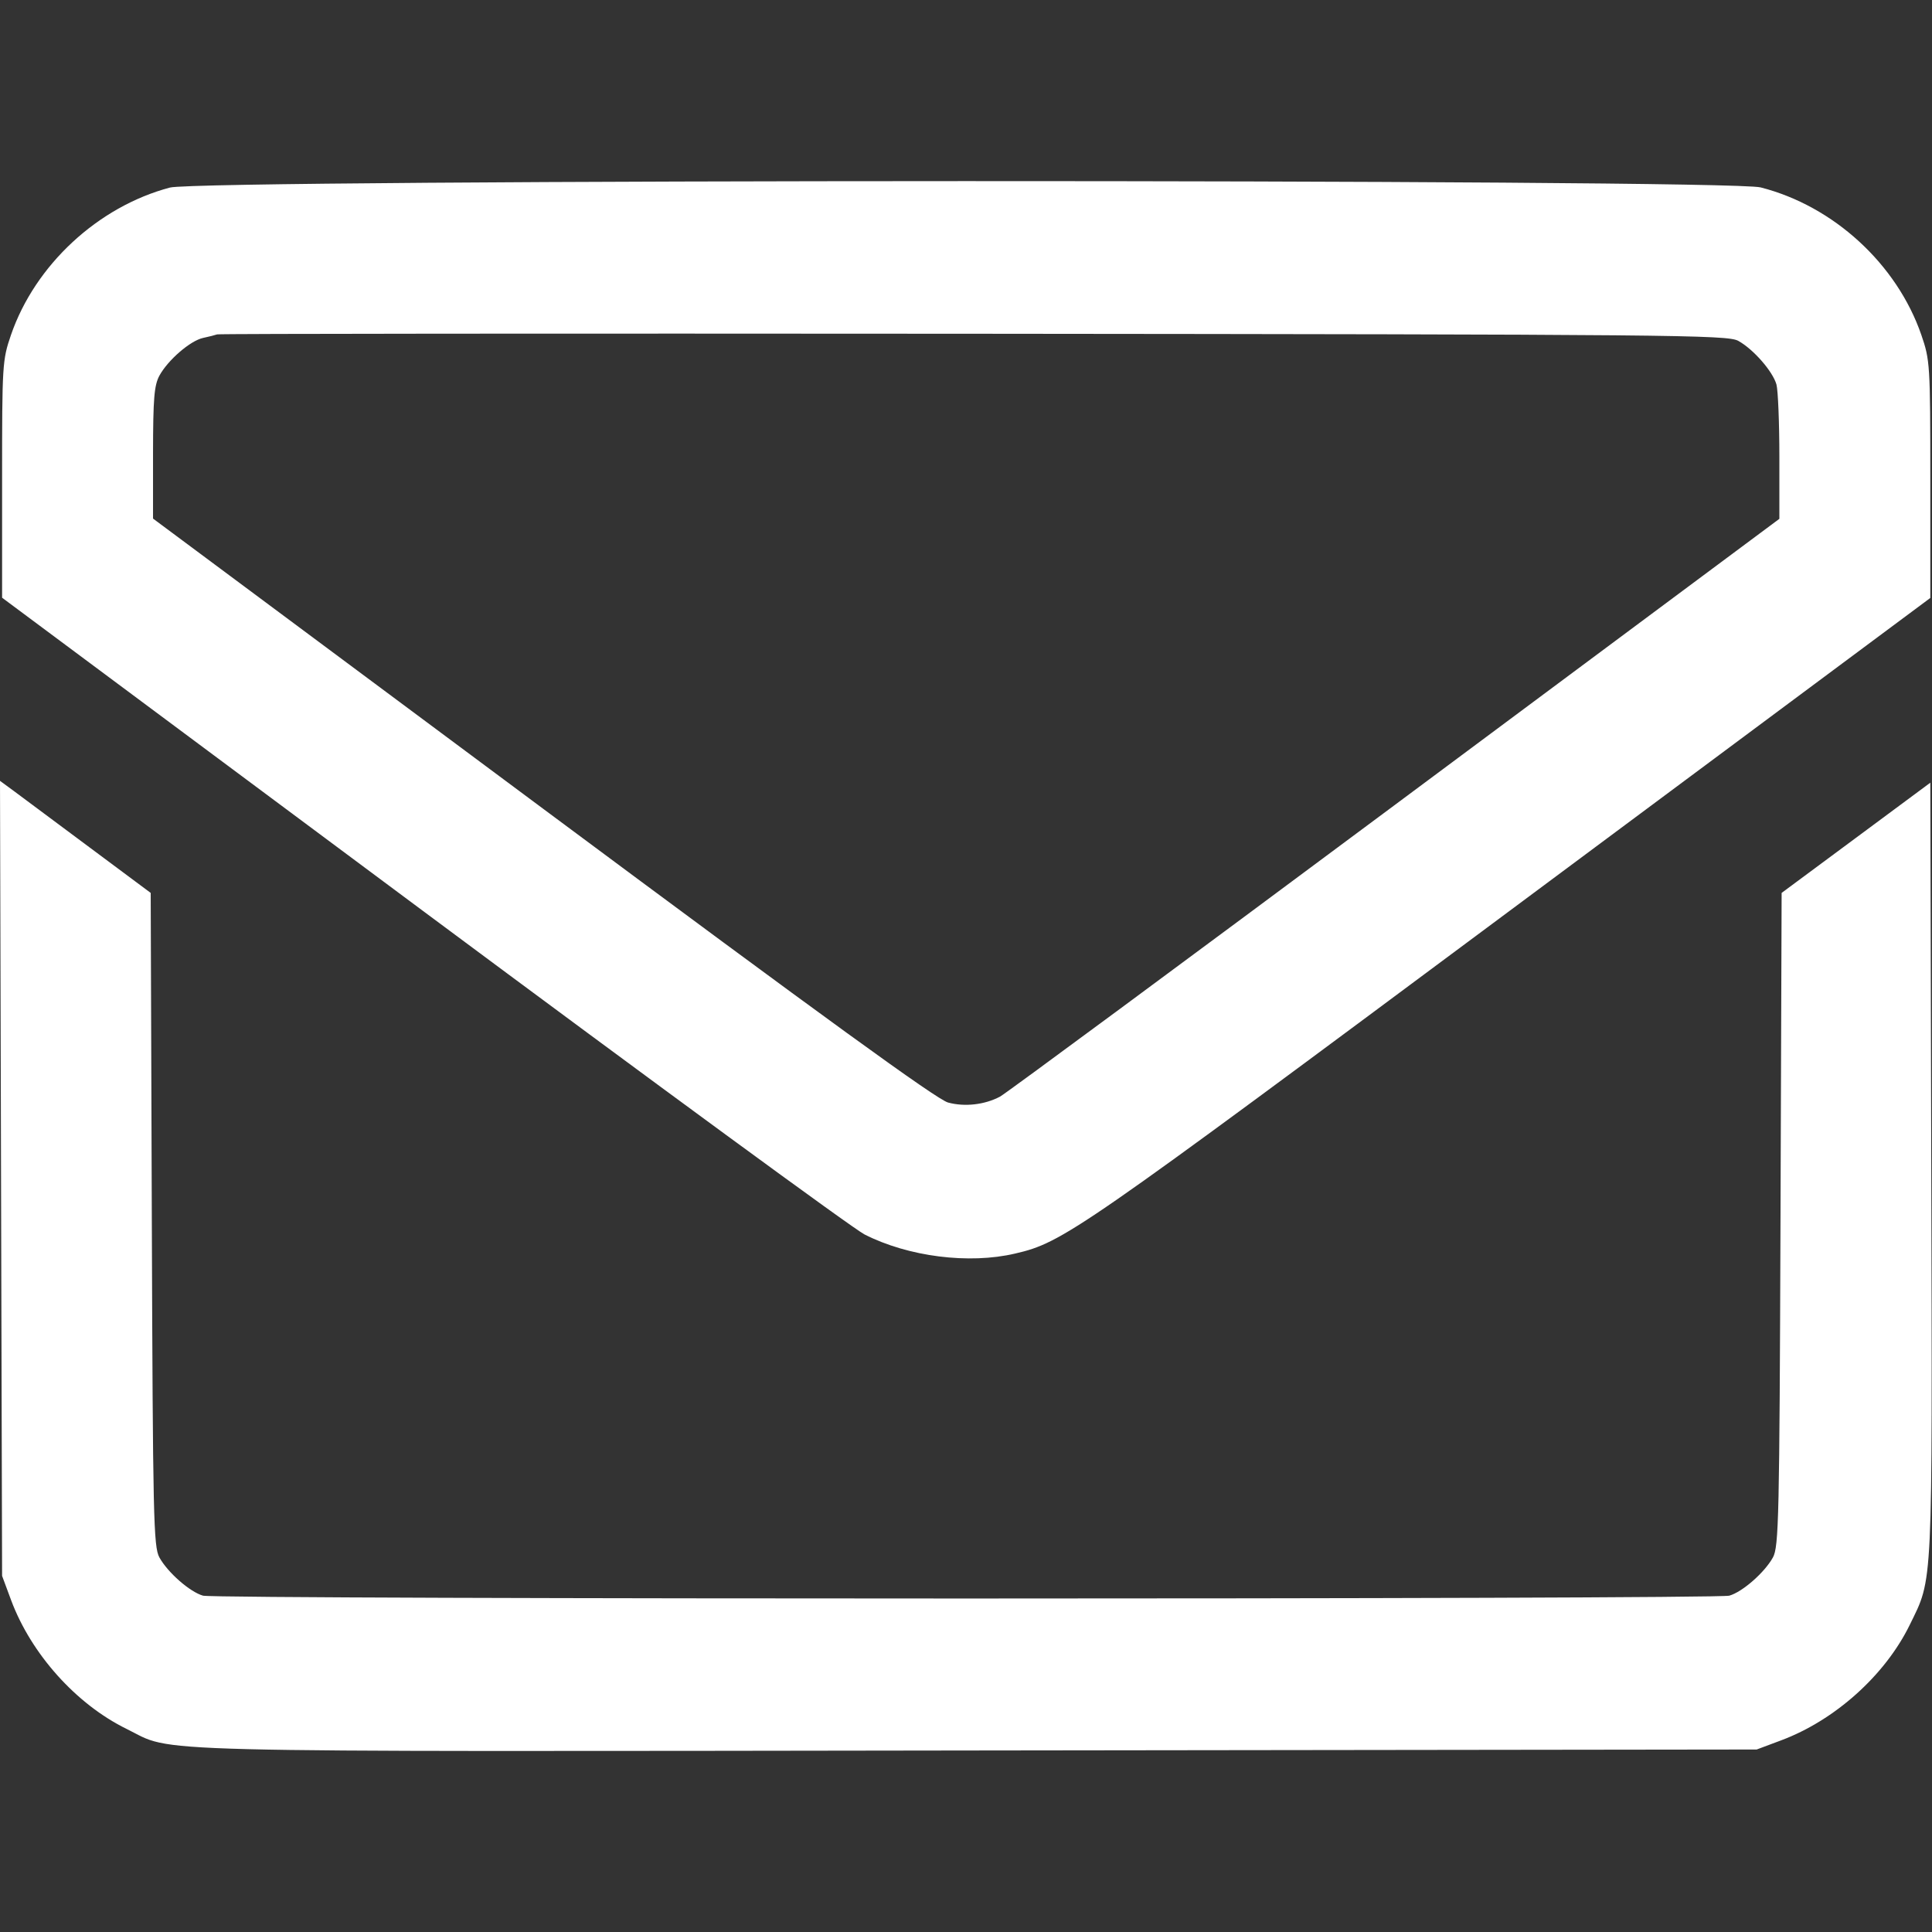 <svg width="24" height="24" viewBox="0 0 24 24" fill="none" xmlns="http://www.w3.org/2000/svg">
<rect x="0" y="0" width="24" height="24" fill="#333333" stroke="none"/>
<path fill-rule="evenodd" clip-rule="evenodd" d="M2.111 2.33C1.219 2.566 0.437 3.29 0.137 4.159C0.029 4.473 0.026 4.526 0.026 5.954V7.425L5.252 11.314C8.127 13.452 10.596 15.262 10.74 15.335C11.283 15.611 12.036 15.707 12.611 15.572C13.204 15.434 13.372 15.318 18.73 11.332L23.979 7.428V5.955C23.979 4.526 23.975 4.473 23.867 4.159C23.563 3.28 22.778 2.559 21.871 2.328C21.459 2.222 2.511 2.225 2.111 2.33ZM21.593 4.234C21.78 4.337 22.022 4.613 22.068 4.777C22.087 4.847 22.104 5.251 22.104 5.675V6.445L17.322 10.003C14.693 11.959 12.488 13.589 12.422 13.623C12.231 13.724 11.984 13.752 11.777 13.696C11.637 13.658 10.241 12.645 6.742 10.043L1.901 6.442L1.901 5.626C1.902 4.951 1.915 4.786 1.981 4.665C2.086 4.473 2.363 4.233 2.522 4.198C2.593 4.183 2.672 4.163 2.697 4.154C2.723 4.145 6.952 4.142 12.096 4.146C20.797 4.154 21.457 4.16 21.593 4.234ZM0.013 14.638L0.026 19.576L0.138 19.878C0.388 20.548 0.948 21.171 1.572 21.477C2.187 21.777 1.462 21.759 12.123 21.745L21.822 21.733L22.124 21.62C22.794 21.37 23.417 20.811 23.723 20.186C24.014 19.589 24.004 19.805 23.991 14.531L23.979 9.723L23.055 10.408L22.132 11.092L22.118 15.147C22.105 18.857 22.097 19.214 22.024 19.347C21.921 19.534 21.645 19.776 21.482 19.822C21.314 19.869 2.69 19.869 2.522 19.822C2.359 19.776 2.083 19.534 1.98 19.347C1.907 19.214 1.899 18.857 1.886 15.147L1.872 11.092L1.117 10.53C0.701 10.22 0.28 9.907 0.181 9.833L0 9.7L0.013 14.638Z" fill="white"/>
</svg>
